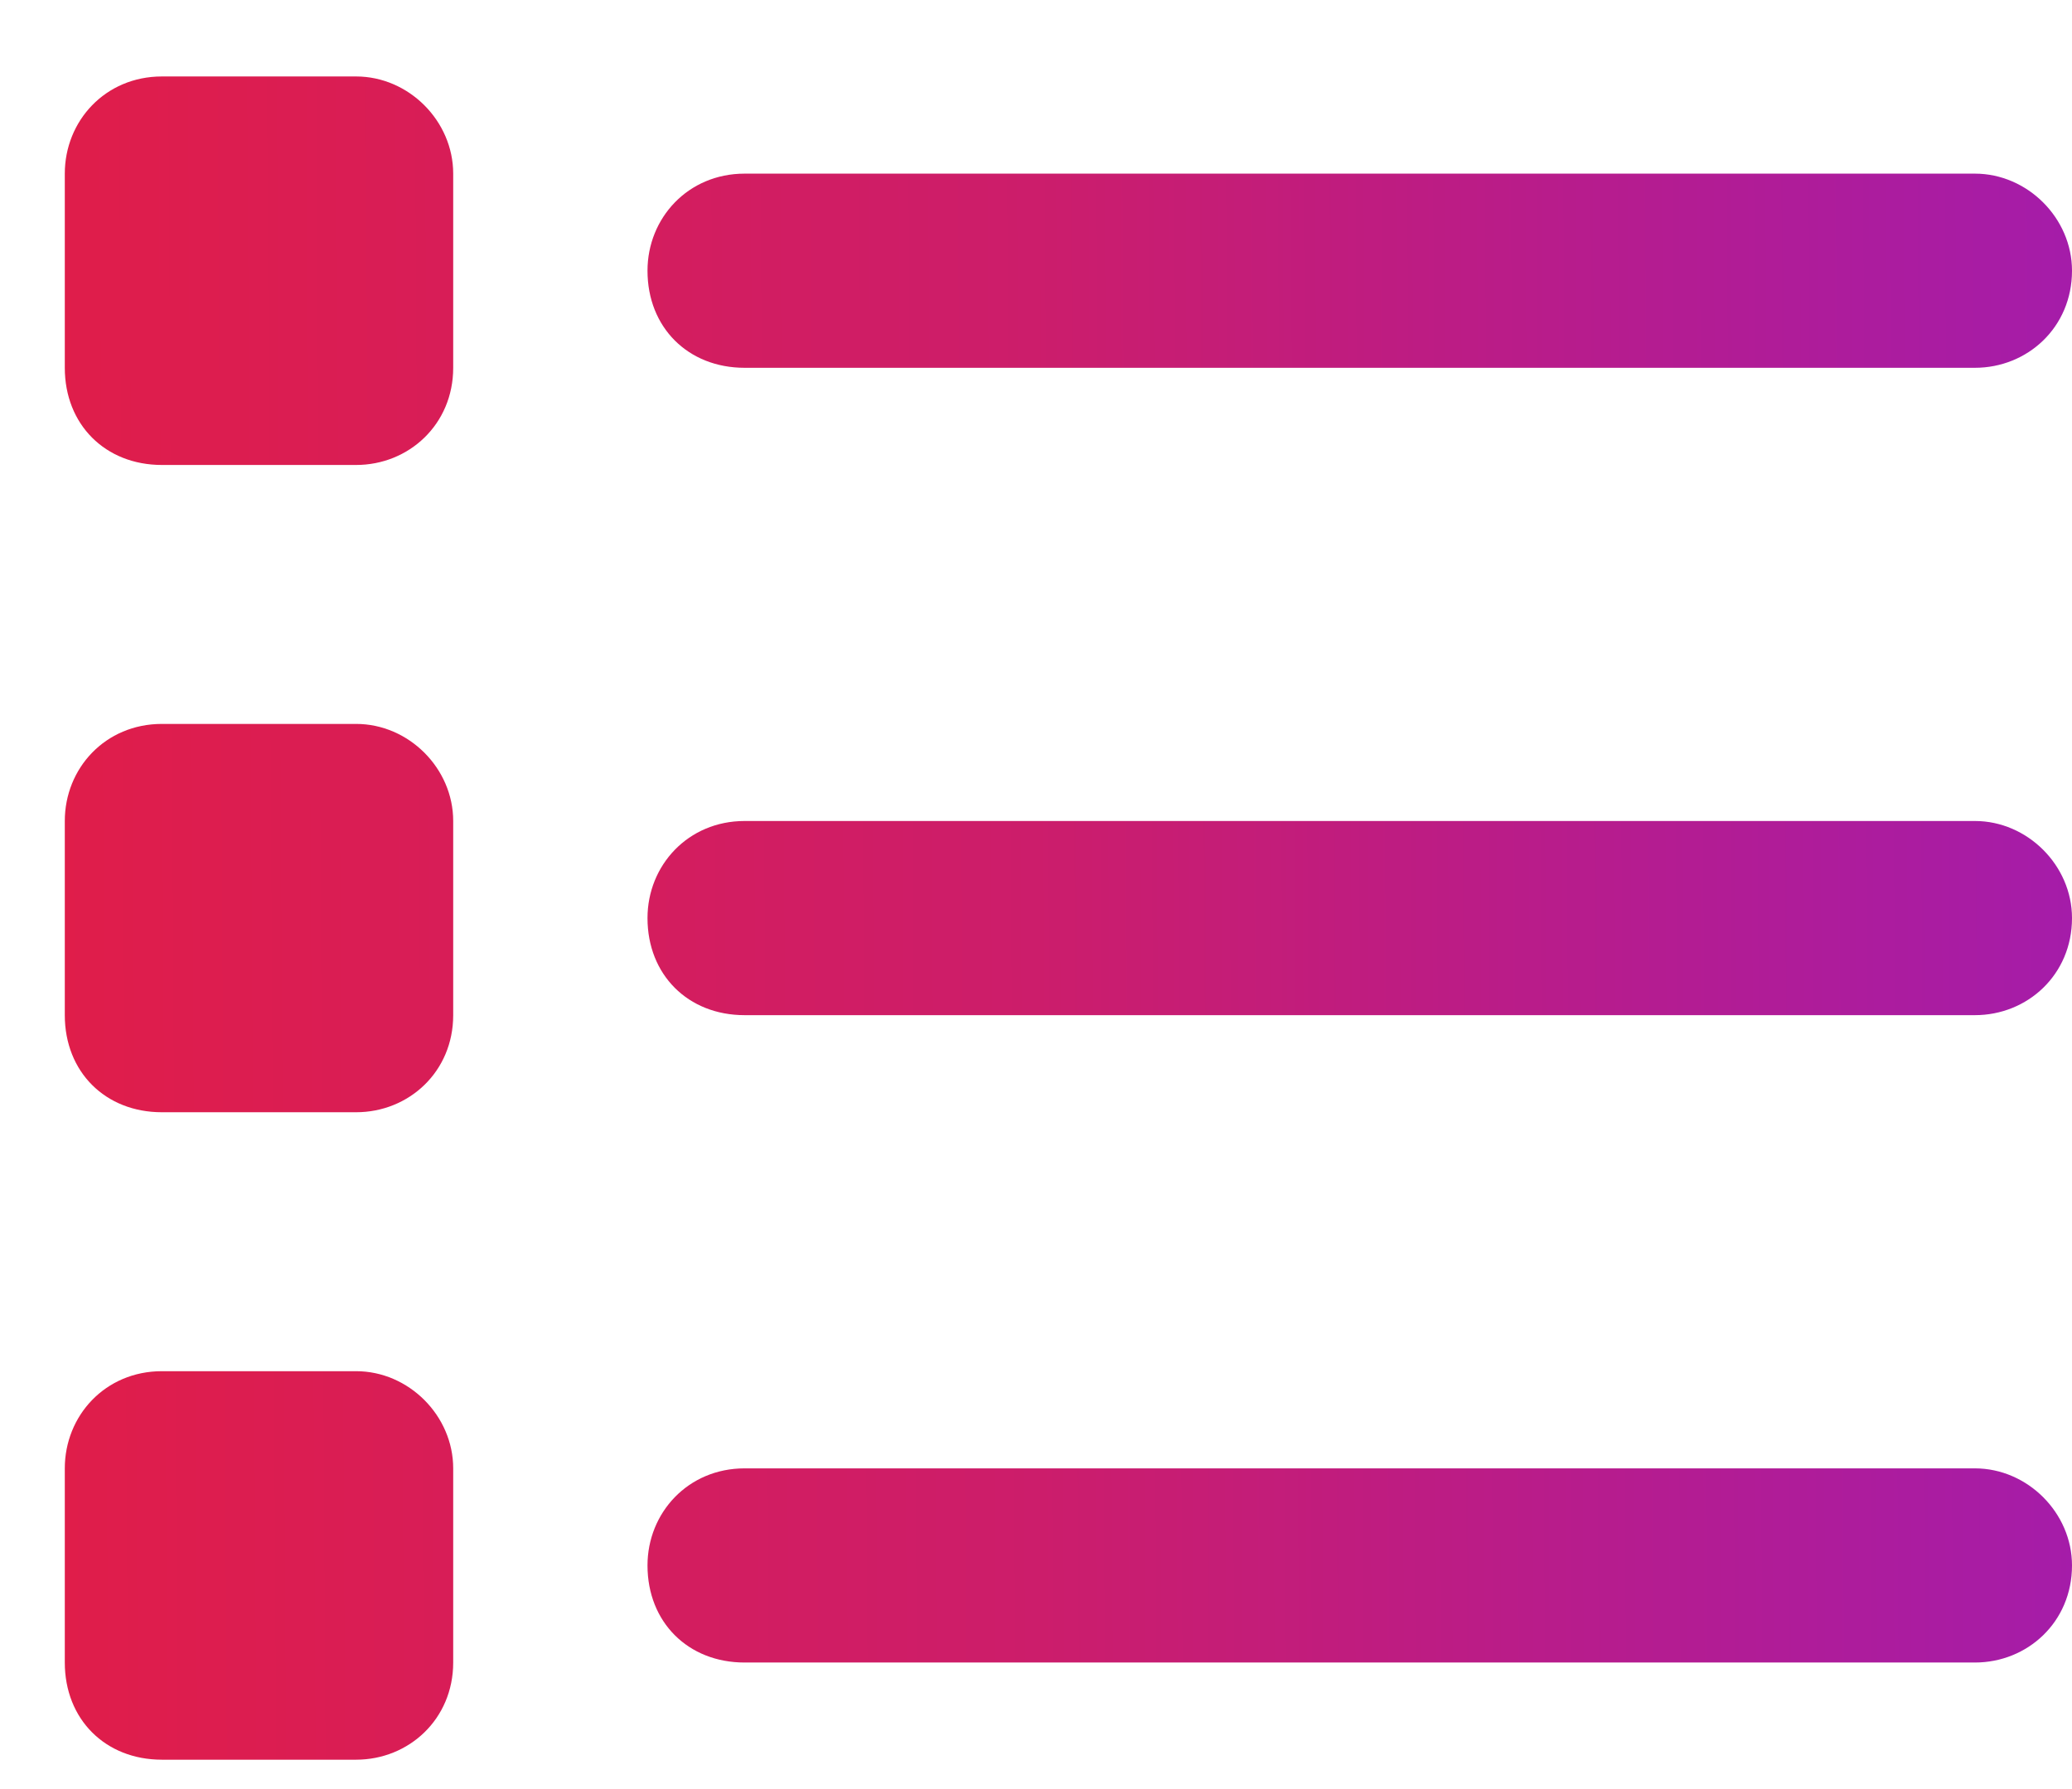 <svg width="22" height="19" viewBox="0 0 22 19" fill="none" xmlns="http://www.w3.org/2000/svg">
<path d="M1.719 0.812H3.781C4.34 0.812 4.812 1.285 4.812 1.844V3.906C4.812 4.508 4.34 4.938 3.781 4.938H1.719C1.117 4.938 0.688 4.508 0.688 3.906V1.844C0.688 1.285 1.117 0.812 1.719 0.812ZM7.906 1.844H20.969C21.527 1.844 22 2.316 22 2.875C22 3.477 21.527 3.906 20.969 3.906H7.906C7.305 3.906 6.875 3.477 6.875 2.875C6.875 2.316 7.305 1.844 7.906 1.844ZM7.906 8.719H20.969C21.527 8.719 22 9.191 22 9.75C22 10.352 21.527 10.781 20.969 10.781H7.906C7.305 10.781 6.875 10.352 6.875 9.75C6.875 9.191 7.305 8.719 7.906 8.719ZM7.906 15.594H20.969C21.527 15.594 22 16.066 22 16.625C22 17.227 21.527 17.656 20.969 17.656H7.906C7.305 17.656 6.875 17.227 6.875 16.625C6.875 16.066 7.305 15.594 7.906 15.594ZM0.688 8.719C0.688 8.16 1.117 7.688 1.719 7.688H3.781C4.34 7.688 4.812 8.16 4.812 8.719V10.781C4.812 11.383 4.34 11.812 3.781 11.812H1.719C1.117 11.812 0.688 11.383 0.688 10.781V8.719ZM1.719 14.562H3.781C4.34 14.562 4.812 15.035 4.812 15.594V17.656C4.812 18.258 4.34 18.688 3.781 18.688H1.719C1.117 18.688 0.688 18.258 0.688 17.656V15.594C0.688 15.035 1.117 14.562 1.719 14.562Z" fill="url(#paint0_linear_269_2511)"/>
<defs>
<linearGradient id="paint0_linear_269_2511" x1="-3.94044e-09" y1="10.201" x2="22.002" y2="10.08" gradientUnits="userSpaceOnUse">
<stop stop-color="#E11D48"/>
<stop offset="0.5" stop-color="#CC1D6B"/>
<stop offset="0.75" stop-color="#B81C8B"/>
<stop offset="1" stop-color="#A51CA9"/>
</linearGradient>
</defs>
</svg>
